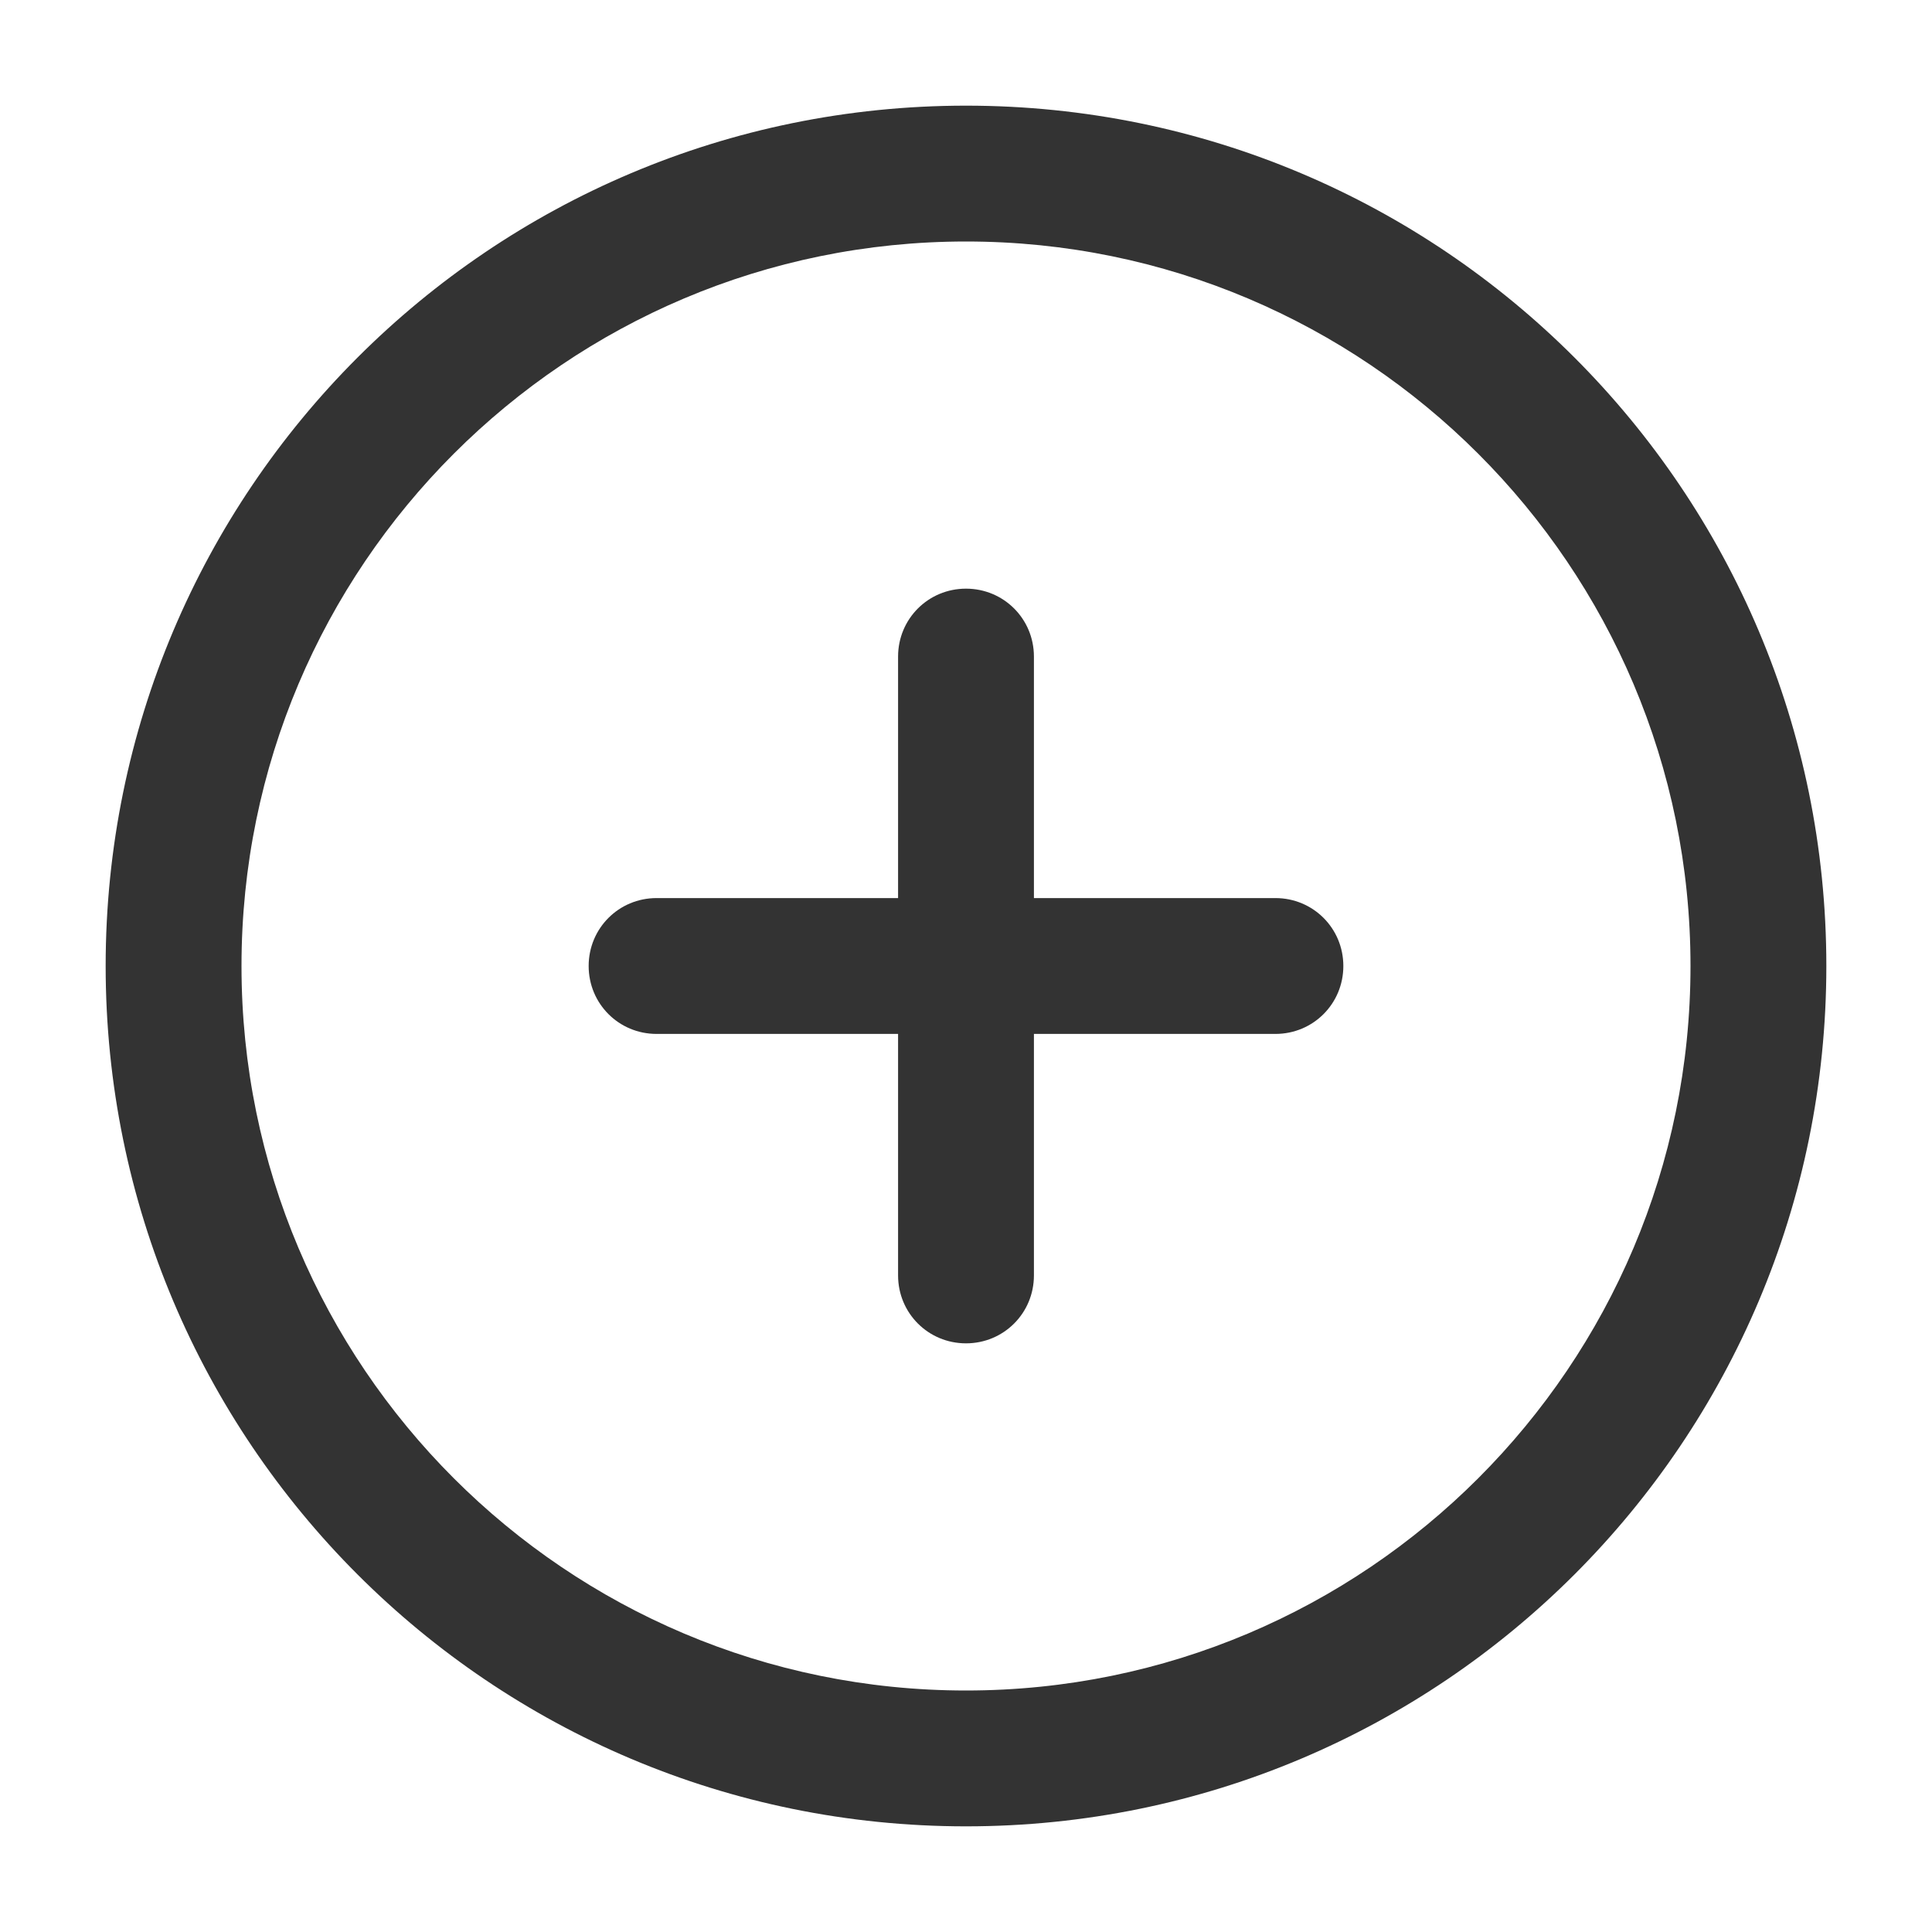 <?xml version="1.0" standalone="no"?><!DOCTYPE svg PUBLIC "-//W3C//DTD SVG 1.1//EN" "http://www.w3.org/Graphics/SVG/1.1/DTD/svg11.dtd"><svg t="1533802954091" class="icon" style="" viewBox="0 0 1024 1024" version="1.1" xmlns="http://www.w3.org/2000/svg" p-id="5026" xmlns:xlink="http://www.w3.org/1999/xlink" width="200" height="200"><defs><style type="text/css"></style></defs><path d="M512 56c-252 0-456 204-456 456s204 456 456 456 456-204 456-456-204-456-456-456z m0 840c-212 0-384-172-384-384s172-384 384-384 384 172 384 384-172 384-384 384z" fill="#333333" p-id="5027"></path><path d="M676 476h-128v-128c0-20-16-36-36-36s-36 16-36 36v128h-128c-20 0-36 16-36 36s16 36 36 36h128v128c0 20 16 36 36 36s36-16 36-36v-128h128c20 0 36-16 36-36s-16-36-36-36z" fill="#333333" p-id="5028"></path></svg>